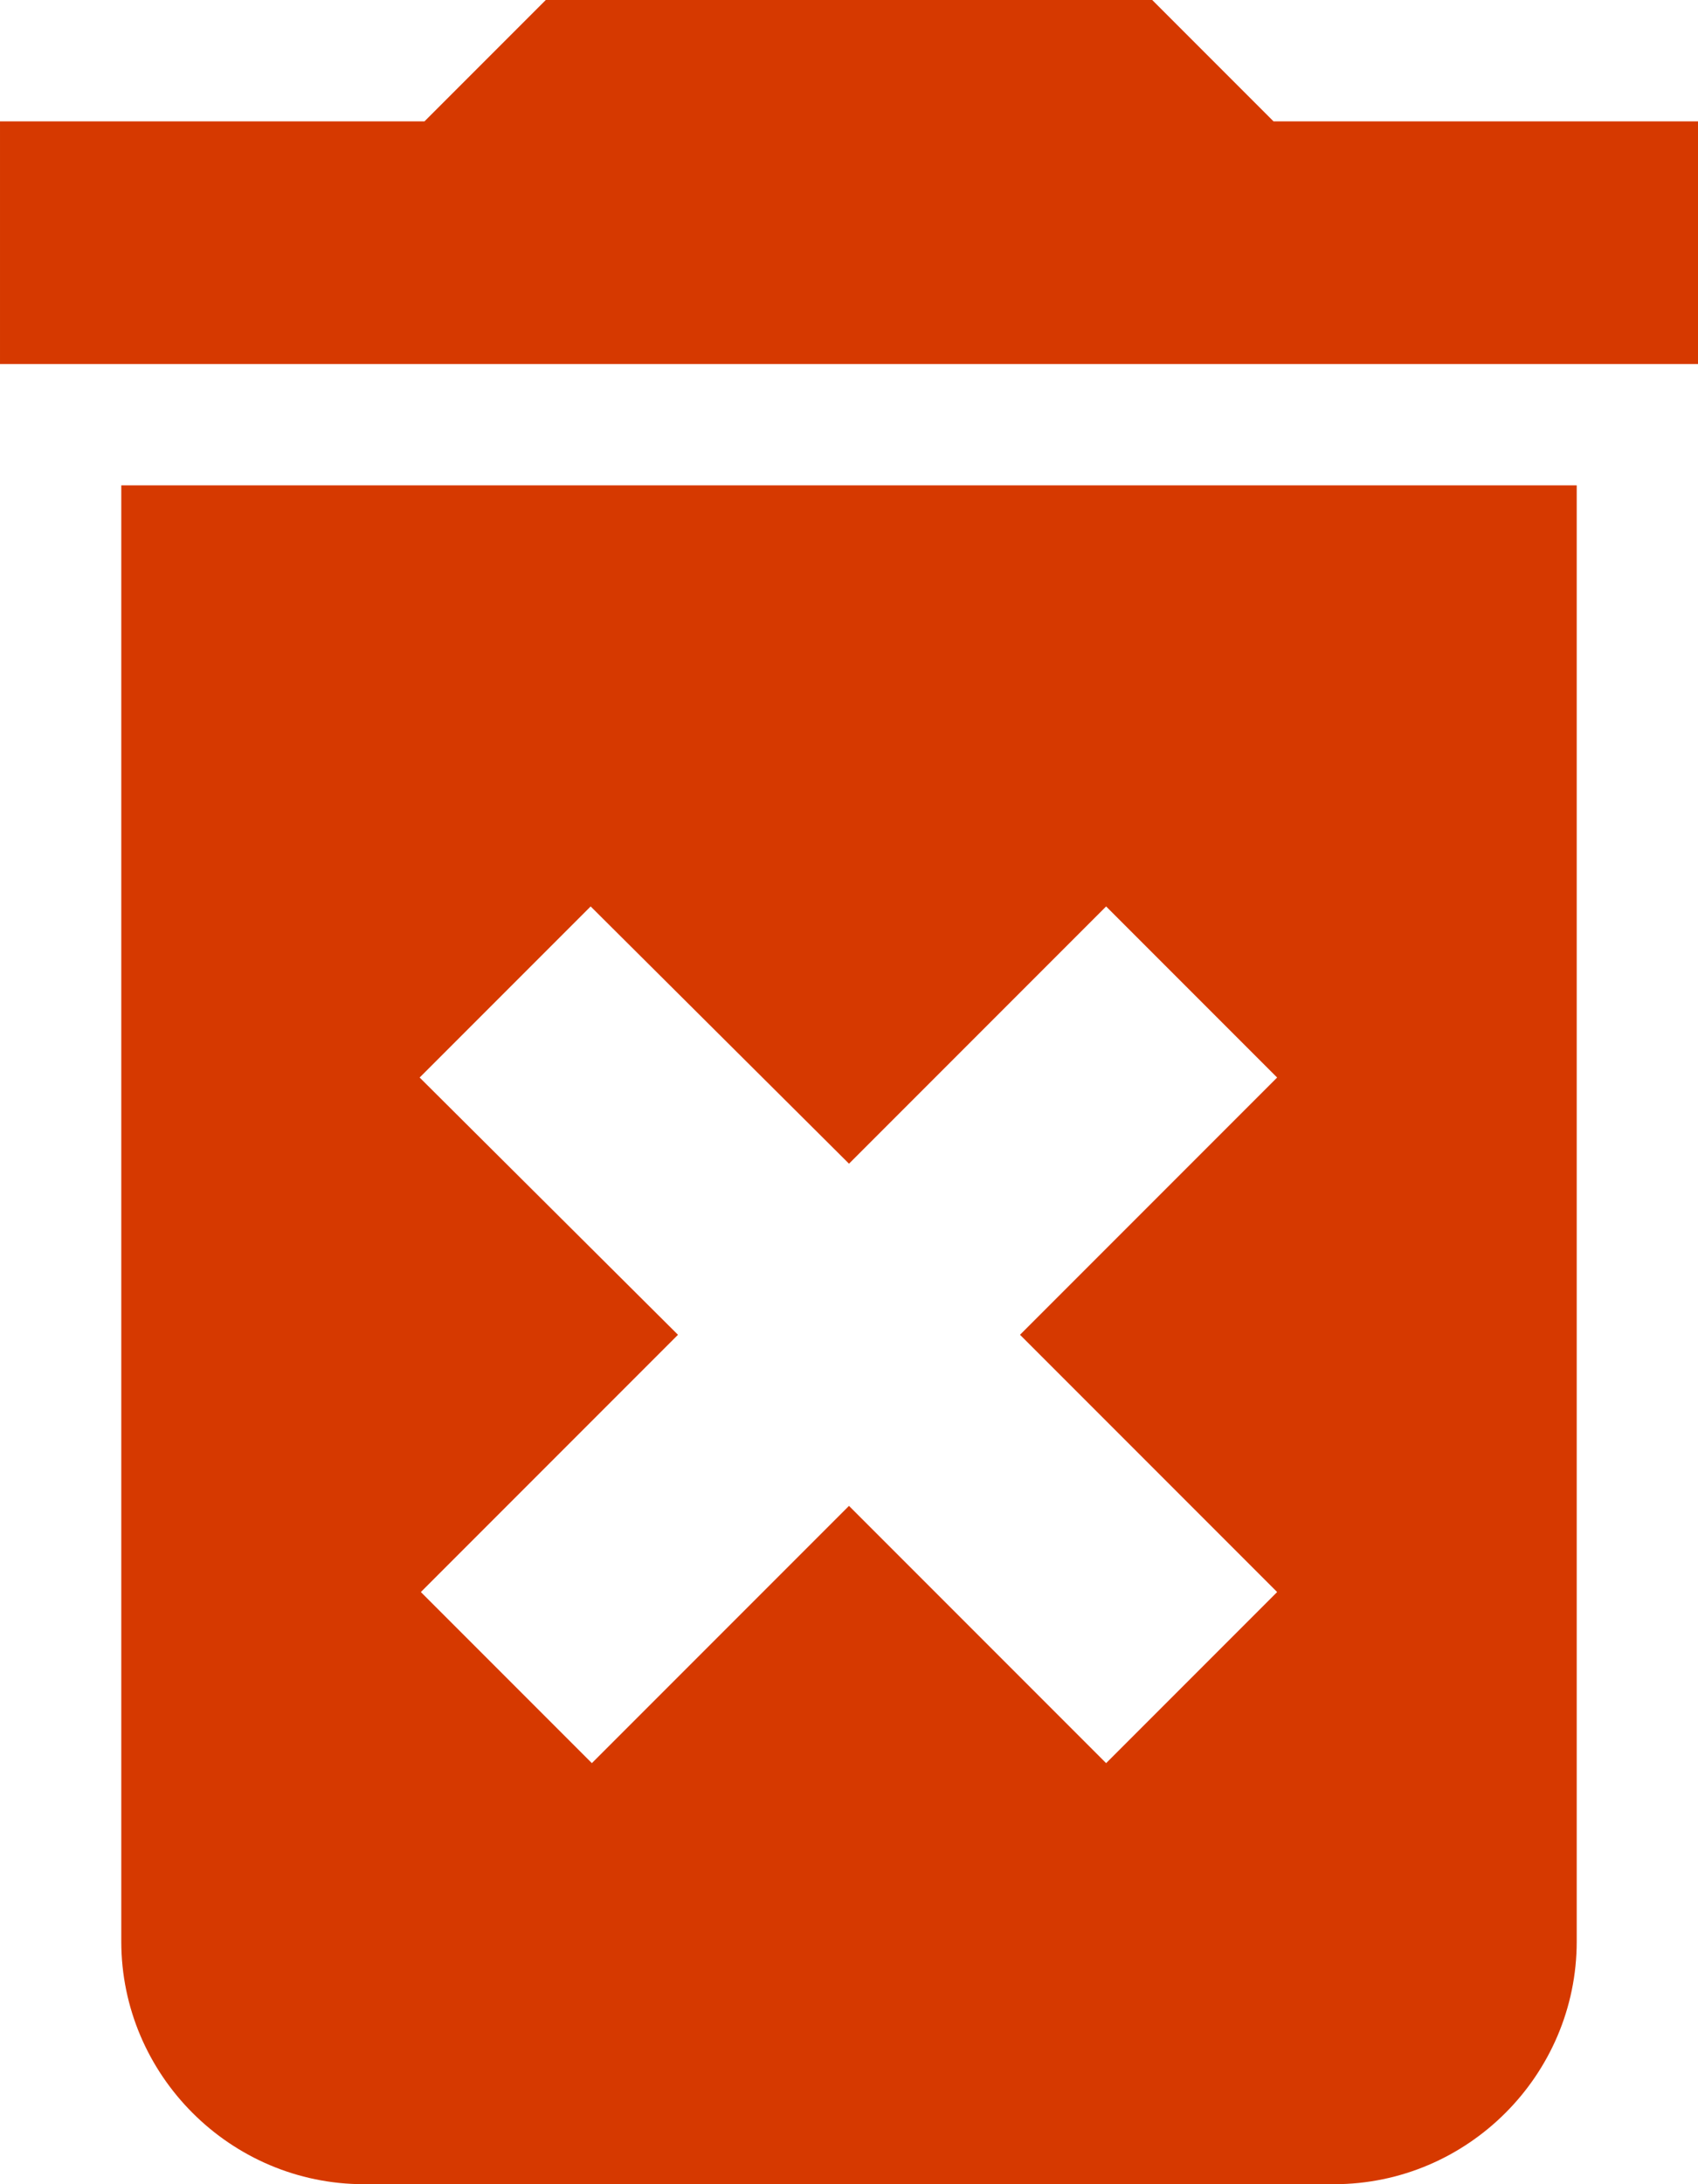 <svg height="18" viewBox="0 0 14 18" width="14" xmlns="http://www.w3.org/2000/svg"><path d="m1 16c0 1.1.9 2 2 2h8c1.1 0 2-.9 2-2v-12h-12zm2.46-7.12 1.41-1.41 2.13 2.12 2.12-2.12 1.41 1.41-2.12 2.12 2.12 2.12-1.41 1.41-2.12-2.12-2.12 2.12-1.41-1.41 2.12-2.12zm7.04-7.88-1-1h-5l-1 1h-3.5v2h14v-2z" fill="#d63900" fill-rule="evenodd"/></svg>